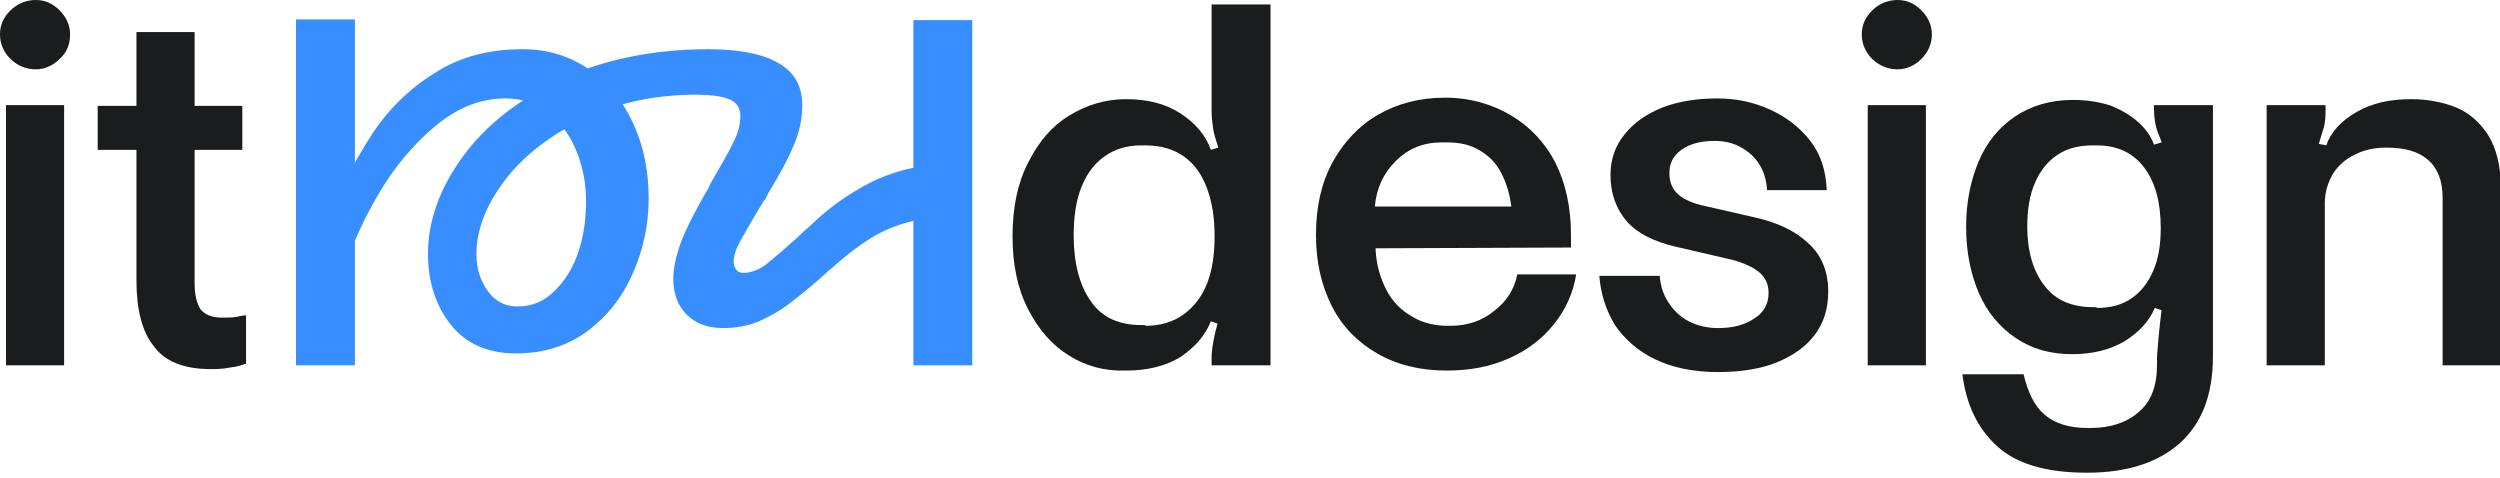 <svg width="230" height="44" viewBox="0 0 230 44" fill="none" xmlns="http://www.w3.org/2000/svg">
<g clip-path="url(#clip0_76_1904)">
<path d="M0.96 5.419C0.343 4.802 0 4.047 0 3.155C0 2.264 0.343 1.578 0.96 0.96C1.578 0.343 2.401 0 3.293 0C4.184 0 4.87 0.343 5.488 0.96C6.105 1.578 6.448 2.332 6.448 3.155C6.448 4.047 6.174 4.802 5.488 5.419C4.87 6.036 4.116 6.379 3.293 6.379C2.401 6.379 1.578 6.036 0.96 5.419ZM5.899 9.672V33.612H0.549V9.672H5.899Z" fill="#1B1C1D"/>
<path d="M22.637 33.474H22.569C22.226 33.611 21.746 33.748 21.128 33.817C20.511 33.954 19.894 33.954 19.345 33.954C16.944 33.954 15.161 33.268 14.132 31.828C13.034 30.456 12.554 28.398 12.554 25.791V13.787H8.987V9.74H12.554V2.949H17.904V9.74H22.294V13.787H17.904V26.066C17.904 27.163 18.11 27.918 18.453 28.467C18.865 28.947 19.482 29.221 20.442 29.221C20.923 29.221 21.403 29.221 21.746 29.153C22.089 29.084 22.363 29.015 22.569 29.015H22.637V33.474Z" fill="#1B1C1D"/>
<path d="M32.652 1.783V33.611H27.233V1.783H32.652ZM29.359 21.95C29.428 21.676 29.565 21.333 29.771 20.99C31.074 17.834 32.514 15.022 34.092 12.553C35.67 10.083 37.659 8.163 39.991 6.722C42.324 5.213 44.999 4.527 48.086 4.527C50.349 4.527 52.407 5.144 54.191 6.379C55.974 7.614 57.277 9.26 58.238 11.318C59.198 13.376 59.678 15.708 59.678 18.246C59.678 20.647 59.198 22.911 58.238 25.106C57.277 27.301 55.906 29.084 54.053 30.456C52.201 31.828 50.006 32.514 47.468 32.514C44.862 32.514 42.872 31.622 41.501 29.907C40.129 28.192 39.374 25.997 39.374 23.391C39.374 20.372 40.403 17.423 42.529 14.473C44.656 11.524 47.674 9.191 51.584 7.271C55.562 5.487 60.09 4.527 65.166 4.527C67.91 4.527 70.105 4.939 71.545 5.762C73.054 6.585 73.809 7.888 73.809 9.672C73.809 10.975 73.534 12.141 73.054 13.307C72.574 14.473 71.82 15.914 70.722 17.697L70.379 18.383C70.311 18.452 70.242 18.52 70.173 18.589C70.173 18.658 70.105 18.795 70.036 18.863C69.144 20.304 68.527 21.47 68.115 22.156C67.704 22.911 67.498 23.528 67.498 24.077C67.498 24.351 67.567 24.557 67.704 24.763C67.841 24.968 68.047 25.106 68.39 25.106C69.076 25.106 69.762 24.831 70.448 24.351C71.134 23.802 72.094 22.979 73.329 21.882C73.603 21.607 73.877 21.333 74.22 21.058C74.495 20.784 74.838 20.51 75.181 20.167C76.69 18.795 78.336 17.697 80.051 16.806C81.835 15.914 83.755 15.365 85.95 15.159V20.03C84.167 20.167 82.589 20.647 81.149 21.333C79.777 22.019 78.405 23.048 77.033 24.214C76.827 24.42 76.621 24.557 76.415 24.763C76.21 24.9 76.004 25.106 75.798 25.311C74.563 26.409 73.534 27.232 72.643 27.918C71.751 28.604 70.859 29.084 69.83 29.564C68.801 29.976 67.704 30.182 66.538 30.182C65.097 30.182 64 29.77 63.177 28.947C62.353 28.124 61.942 27.026 61.942 25.654C61.942 24.625 62.216 23.459 62.696 22.156C63.177 20.921 63.931 19.481 64.823 17.903L65.234 17.217C65.234 17.148 65.303 17.08 65.303 17.011C65.303 16.943 65.372 16.874 65.372 16.874C66.263 15.296 67.018 14.062 67.43 13.17C67.91 12.278 68.115 11.386 68.115 10.701C68.115 9.946 67.772 9.397 67.087 9.123C66.401 8.849 65.372 8.711 64.068 8.711C60.227 8.711 56.729 9.466 53.642 10.975C50.555 12.484 48.154 14.336 46.439 16.6C44.724 18.863 43.833 21.127 43.833 23.391C43.833 24.694 44.176 25.792 44.862 26.752C45.548 27.712 46.439 28.192 47.605 28.192C48.977 28.192 50.075 27.712 51.035 26.752C51.996 25.792 52.75 24.625 53.23 23.116C53.71 21.676 53.916 20.098 53.916 18.52C53.916 16.737 53.573 15.159 52.956 13.719C52.339 12.278 51.447 11.112 50.349 10.289C49.252 9.466 47.948 9.054 46.508 9.054C44.244 9.054 42.118 9.877 40.06 11.592C38.002 13.307 36.219 15.434 34.71 18.04C33.2 20.647 32.034 23.322 31.28 26.134L28.673 22.773C29.153 22.499 29.222 22.225 29.359 21.95ZM89.449 1.852V33.611H84.03V1.852H89.449Z" fill="#388EFF"/>
<path d="M98.366 32.72C96.788 31.759 95.554 30.319 94.593 28.467C93.633 26.615 93.153 24.351 93.153 21.744C93.153 19.069 93.633 16.806 94.593 14.954C95.554 13.033 96.788 11.592 98.366 10.632C99.944 9.672 101.659 9.123 103.579 9.123C105.569 9.123 107.215 9.535 108.587 10.426C109.959 11.318 110.919 12.416 111.399 13.787L112.085 13.582C111.879 12.896 111.674 12.347 111.605 11.798C111.536 11.318 111.468 10.769 111.468 10.22V9.809V0.411H116.887V33.611H111.468V33.063C111.468 32.994 111.468 32.925 111.468 32.857C111.468 32.788 111.468 32.72 111.468 32.651C111.536 31.691 111.742 30.73 112.017 29.77L111.399 29.564C110.85 30.936 109.89 31.965 108.587 32.857C107.215 33.68 105.569 34.092 103.579 34.092C101.659 34.16 99.875 33.68 98.366 32.72ZM105.363 29.976C106.735 29.976 107.901 29.633 108.861 28.947C109.821 28.261 110.576 27.301 111.056 26.066C111.536 24.831 111.742 23.391 111.742 21.744C111.742 20.098 111.536 18.658 111.056 17.354C110.576 16.051 109.89 15.091 108.93 14.405C107.969 13.719 106.803 13.376 105.363 13.376H105.02C103.648 13.376 102.55 13.719 101.59 14.405C100.63 15.091 99.944 16.051 99.464 17.286C98.983 18.52 98.778 19.961 98.778 21.676C98.778 24.214 99.326 26.272 100.355 27.712C101.384 29.221 102.962 29.907 105.02 29.907H105.363V29.976Z" fill="#1B1C1D"/>
<path d="M139.042 10.632C140.756 11.661 142.128 13.101 143.089 14.953C144.049 16.874 144.529 19.069 144.529 21.607V22.773L126.557 22.842V22.979C126.626 24.351 126.969 25.517 127.518 26.615C128.066 27.712 128.889 28.535 129.85 29.084C130.81 29.701 131.976 29.976 133.211 29.976H133.417C134.926 29.976 136.298 29.564 137.464 28.604C138.63 27.712 139.316 26.615 139.59 25.243H145.009C144.735 26.958 144.049 28.467 142.951 29.839C141.854 31.21 140.482 32.239 138.767 32.994C137.052 33.748 135.2 34.092 133.074 34.092C130.604 34.092 128.478 33.543 126.694 32.514C124.911 31.485 123.47 30.044 122.51 28.124C121.55 26.203 121.07 24.077 121.07 21.607C121.07 19.069 121.55 16.874 122.579 14.953C123.608 13.101 124.98 11.592 126.763 10.563C128.546 9.534 130.604 8.986 132.937 8.986C135.269 8.986 137.327 9.603 139.042 10.632ZM139.042 19C138.904 17.903 138.63 16.943 138.15 15.982C137.67 15.022 136.984 14.336 136.161 13.856C135.269 13.307 134.308 13.101 133.074 13.101H132.662C130.947 13.101 129.575 13.65 128.409 14.816C127.243 15.982 126.626 17.354 126.489 19H139.042Z" fill="#1B1C1D"/>
<path d="M153.517 27.85C153.997 28.605 154.614 29.153 155.369 29.565C156.192 29.977 157.084 30.182 158.044 30.182C159.416 30.182 160.514 29.908 161.405 29.291C162.297 28.742 162.709 27.919 162.709 26.958C162.709 26.067 162.366 25.449 161.748 24.969C161.131 24.489 160.171 24.077 158.936 23.803L154.203 22.705C152.145 22.225 150.636 21.471 149.675 20.373C148.715 19.276 148.166 17.835 148.166 16.12C148.166 14.68 148.578 13.445 149.47 12.348C150.361 11.25 151.459 10.495 152.968 9.878C154.409 9.329 156.123 9.055 157.976 9.055C159.759 9.055 161.337 9.398 162.846 10.084C164.355 10.77 165.59 11.73 166.55 12.965C167.51 14.2 167.99 15.709 168.059 17.492H162.571C162.503 16.463 162.228 15.64 161.748 14.954C161.268 14.268 160.651 13.788 159.965 13.445C159.279 13.102 158.524 12.965 157.701 12.965C156.466 12.965 155.437 13.239 154.683 13.788C153.928 14.337 153.585 15.023 153.585 15.915C153.585 16.669 153.791 17.286 154.271 17.767C154.752 18.247 155.437 18.59 156.466 18.864L161.268 19.962C163.463 20.442 165.109 21.196 166.344 22.362C167.579 23.46 168.196 24.969 168.196 26.821C168.196 28.399 167.785 29.702 166.961 30.8C166.138 31.897 164.972 32.72 163.463 33.338C161.954 33.955 160.102 34.229 158.044 34.229C155.78 34.229 153.86 33.818 152.282 33.063C150.704 32.309 149.47 31.211 148.578 29.908C147.755 28.536 147.275 27.096 147.137 25.381H152.694C152.762 26.272 153.037 27.164 153.517 27.85Z" fill="#1B1C1D"/>
<path d="M172.243 5.419C171.626 4.802 171.283 4.047 171.283 3.155C171.283 2.264 171.626 1.578 172.243 0.96C172.861 0.343 173.684 0 174.576 0C175.467 0 176.153 0.343 176.771 0.96C177.388 1.578 177.731 2.332 177.731 3.155C177.731 4.047 177.388 4.802 176.771 5.419C176.153 6.036 175.399 6.379 174.576 6.379C173.684 6.379 172.861 6.036 172.243 5.419ZM177.182 9.672V33.612H171.832V9.672H177.182Z" fill="#1B1C1D"/>
<path d="M188.087 38.139C189.047 38.962 190.351 39.374 192.066 39.374H192.34C194.123 39.374 195.632 38.894 196.73 37.933C197.896 36.973 198.445 35.532 198.445 33.543C198.445 33.406 198.445 33.337 198.445 33.2C198.445 33.063 198.445 32.995 198.445 32.789C198.513 31.897 198.582 31.074 198.651 30.388C198.719 29.702 198.788 29.084 198.856 28.536L198.239 28.33C197.69 29.633 196.73 30.594 195.427 31.417C194.123 32.171 192.546 32.583 190.625 32.583C188.636 32.583 186.921 32.103 185.412 31.074C183.903 30.045 182.805 28.673 182.051 26.958C181.296 25.175 180.884 23.185 180.884 20.853C180.884 18.589 181.296 16.6 182.051 14.817C182.805 13.033 183.971 11.661 185.412 10.701C186.852 9.741 188.636 9.192 190.694 9.192C192.066 9.192 193.232 9.398 194.261 9.741C195.221 10.152 196.044 10.632 196.73 11.25C197.416 11.867 197.896 12.553 198.17 13.308L198.856 13.102V13.033C198.582 12.347 198.376 11.867 198.308 11.456C198.239 11.113 198.17 10.632 198.17 10.015V9.672H203.59V32.789C203.59 36.356 202.561 38.962 200.503 40.814C198.445 42.598 195.632 43.489 191.997 43.489C188.224 43.489 185.48 42.666 183.697 41.02C181.913 39.374 180.884 37.179 180.542 34.435H186.166C186.578 36.081 187.127 37.316 188.087 38.139ZM192.889 28.33C194.192 28.33 195.221 28.056 196.113 27.438C197.004 26.821 197.622 25.998 198.102 24.9C198.582 23.803 198.788 22.499 198.788 20.99C198.788 18.658 198.308 16.806 197.279 15.434C196.25 14.062 194.809 13.376 192.889 13.376H192.546C191.242 13.376 190.145 13.651 189.253 14.268C188.361 14.885 187.675 15.708 187.195 16.875C186.715 17.972 186.509 19.344 186.509 20.853C186.509 23.117 187.058 24.969 188.087 26.272C189.116 27.644 190.625 28.261 192.614 28.261H192.889V28.33Z" fill="#1B1C1D"/>
<path d="M213.951 9.672V10.289C213.951 10.838 213.882 11.318 213.813 11.661C213.676 12.073 213.539 12.553 213.333 13.239L214.019 13.376C214.431 12.142 215.391 11.113 216.832 10.289C218.272 9.466 219.918 9.123 221.839 9.123C223.348 9.123 224.72 9.398 225.955 9.878C227.121 10.358 228.15 11.25 228.904 12.416C229.659 13.651 230.07 15.228 230.07 17.218V33.612H224.72V18.178C224.72 16.6 224.24 15.434 223.348 14.68C222.456 13.925 221.222 13.582 219.575 13.582H219.507C218.478 13.582 217.517 13.788 216.694 14.199C215.803 14.611 215.117 15.228 214.636 15.983C214.156 16.806 213.882 17.698 213.882 18.727V33.612H208.531V9.672H213.951Z" fill="#1B1C1D"/>
</g>
<defs>
<clipPath id="clip0_76_1904">
<rect width="230" height="43.489" fill="white"/>
</clipPath>
</defs>
</svg>
